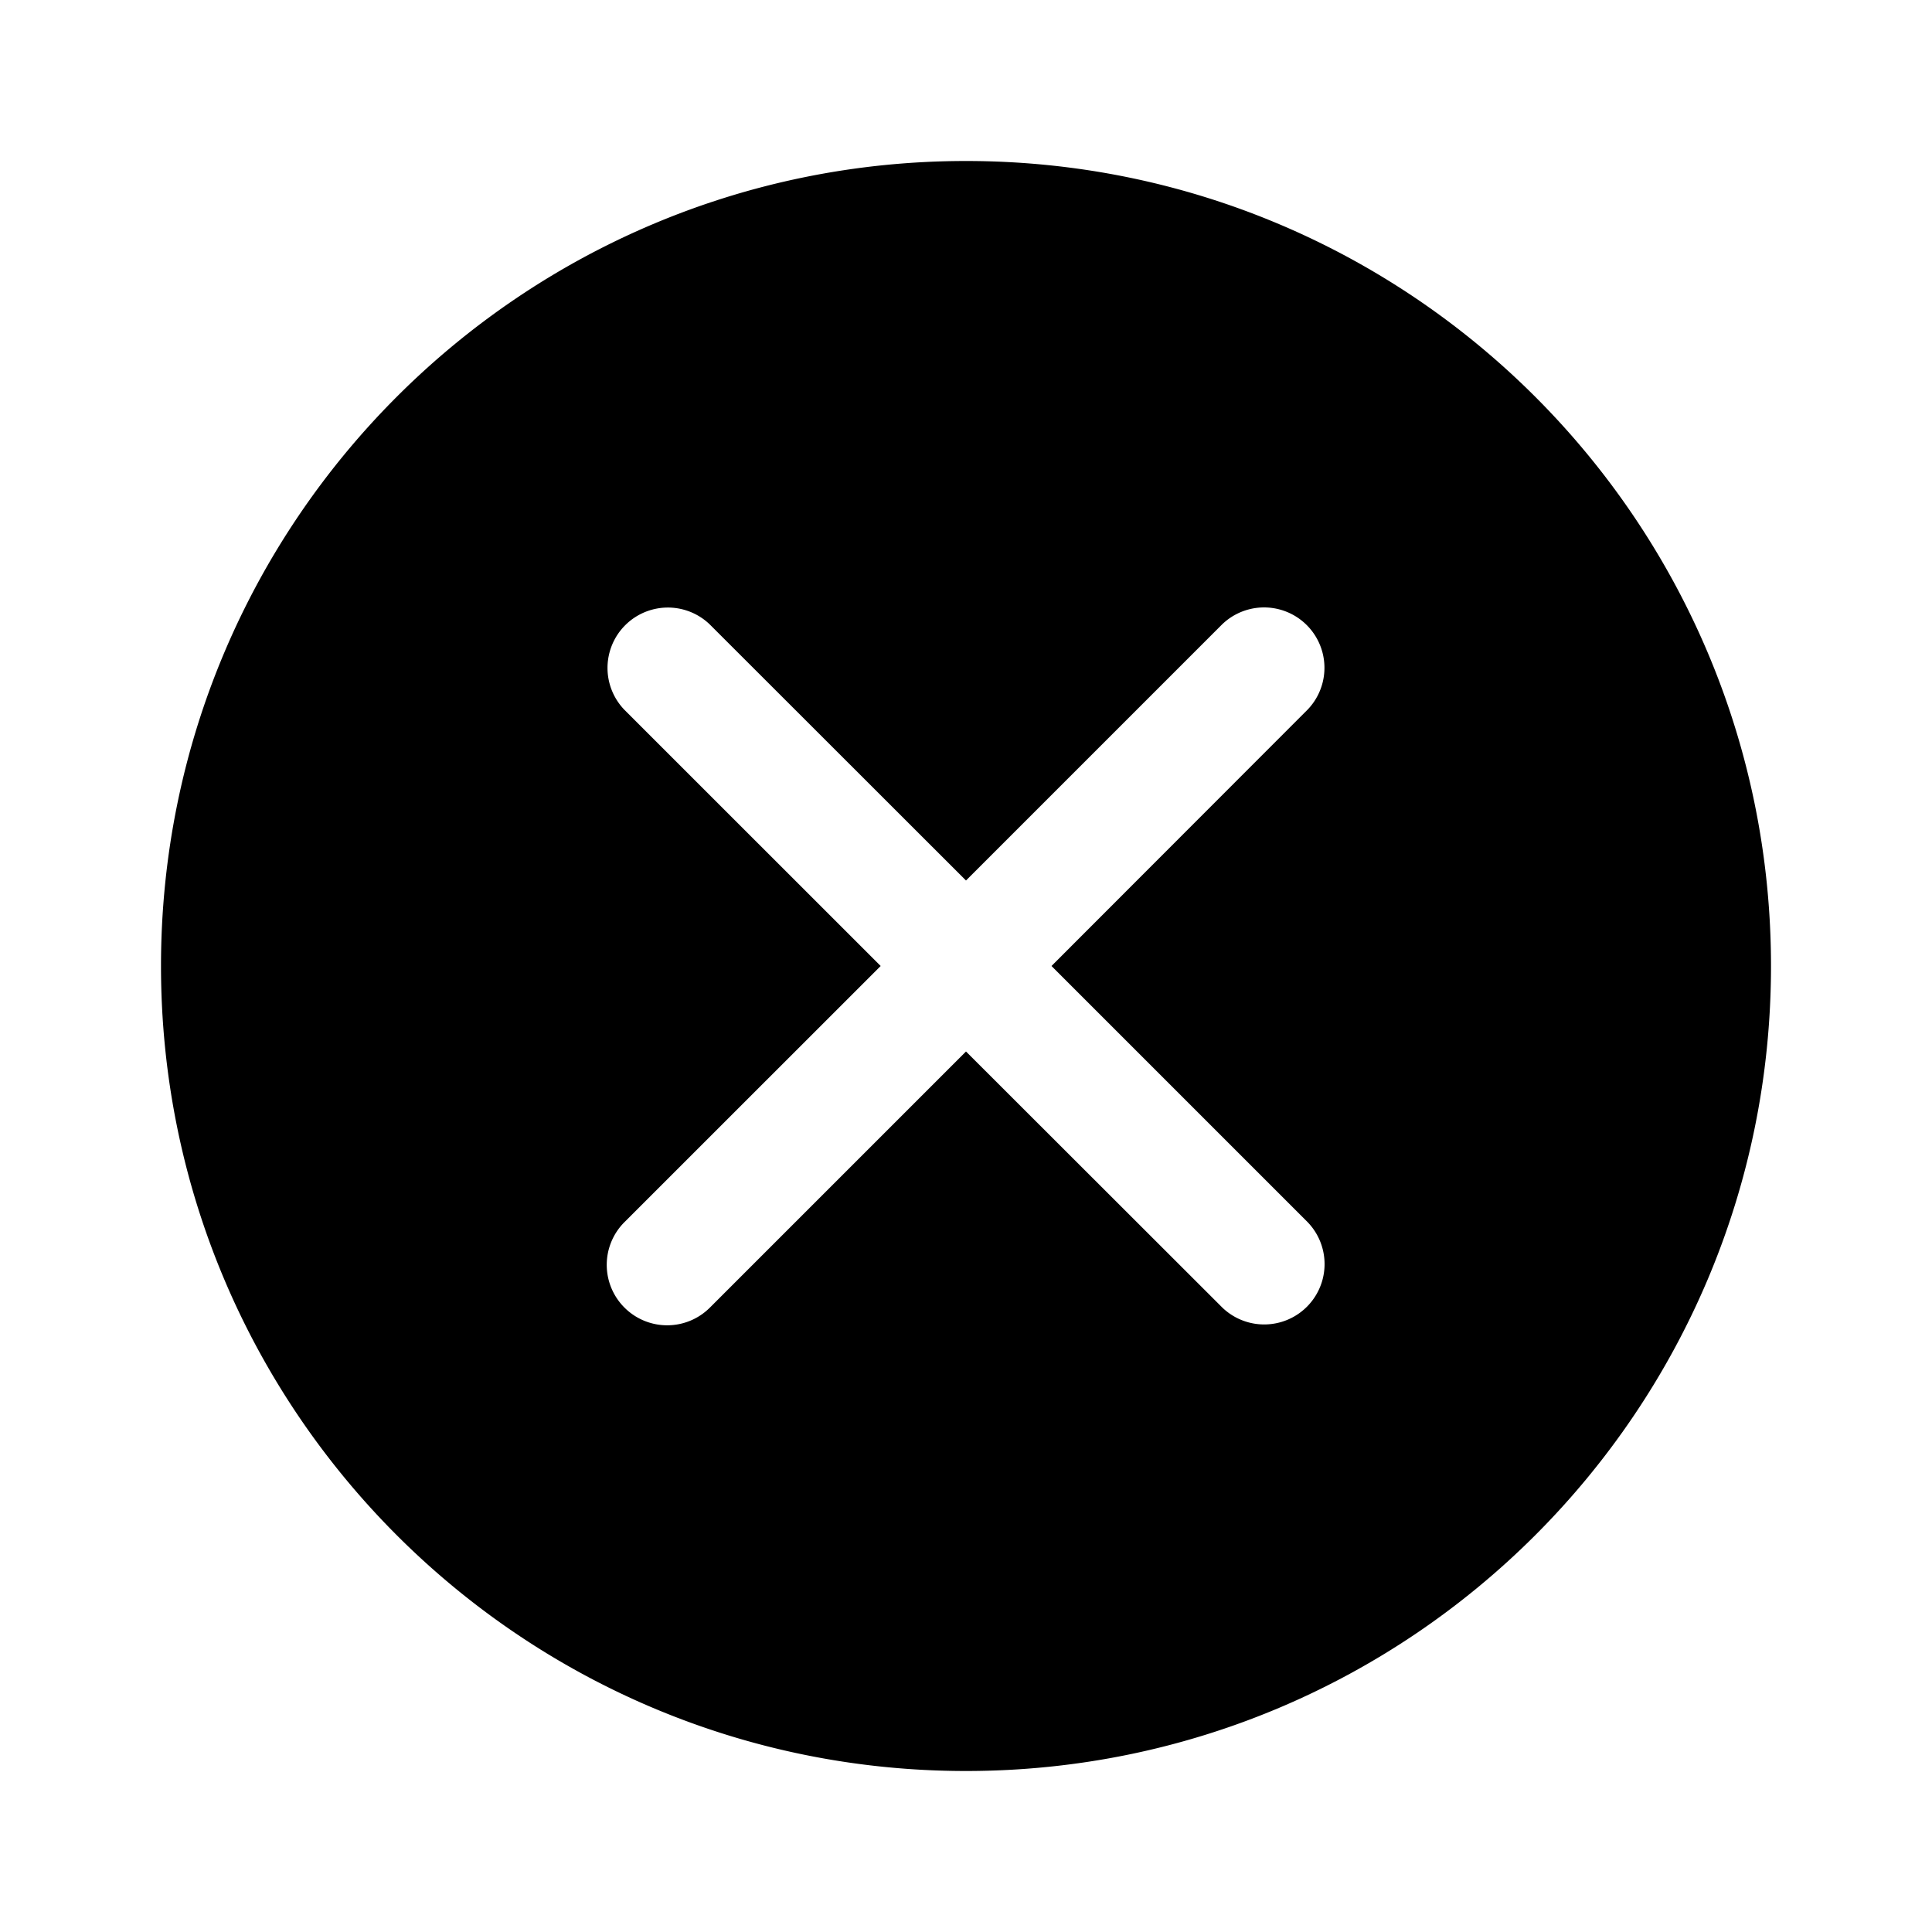 <svg xmlns="http://www.w3.org/2000/svg" width="24" height="24" viewBox="0 0 24 24"><path fill="currentColor" fill-rule="evenodd" d="M12 22c5.523 0 10-4.477 10-10S17.523 2 12 2 2 6.477 2 12s4.477 10 10 10m-4.243-5.757a.75.75 0 010-1.061L10.94 12 7.757 8.818a.75.75 0 011.061-1.06L12 10.938l3.182-3.182a.75.75 0 011.06 1.061L13.062 12l3.182 3.182a.75.75 0 01-1.061 1.06L12 13.062l-3.182 3.182a.75.75 0 01-1.06 0" clip-rule="evenodd"/></svg>